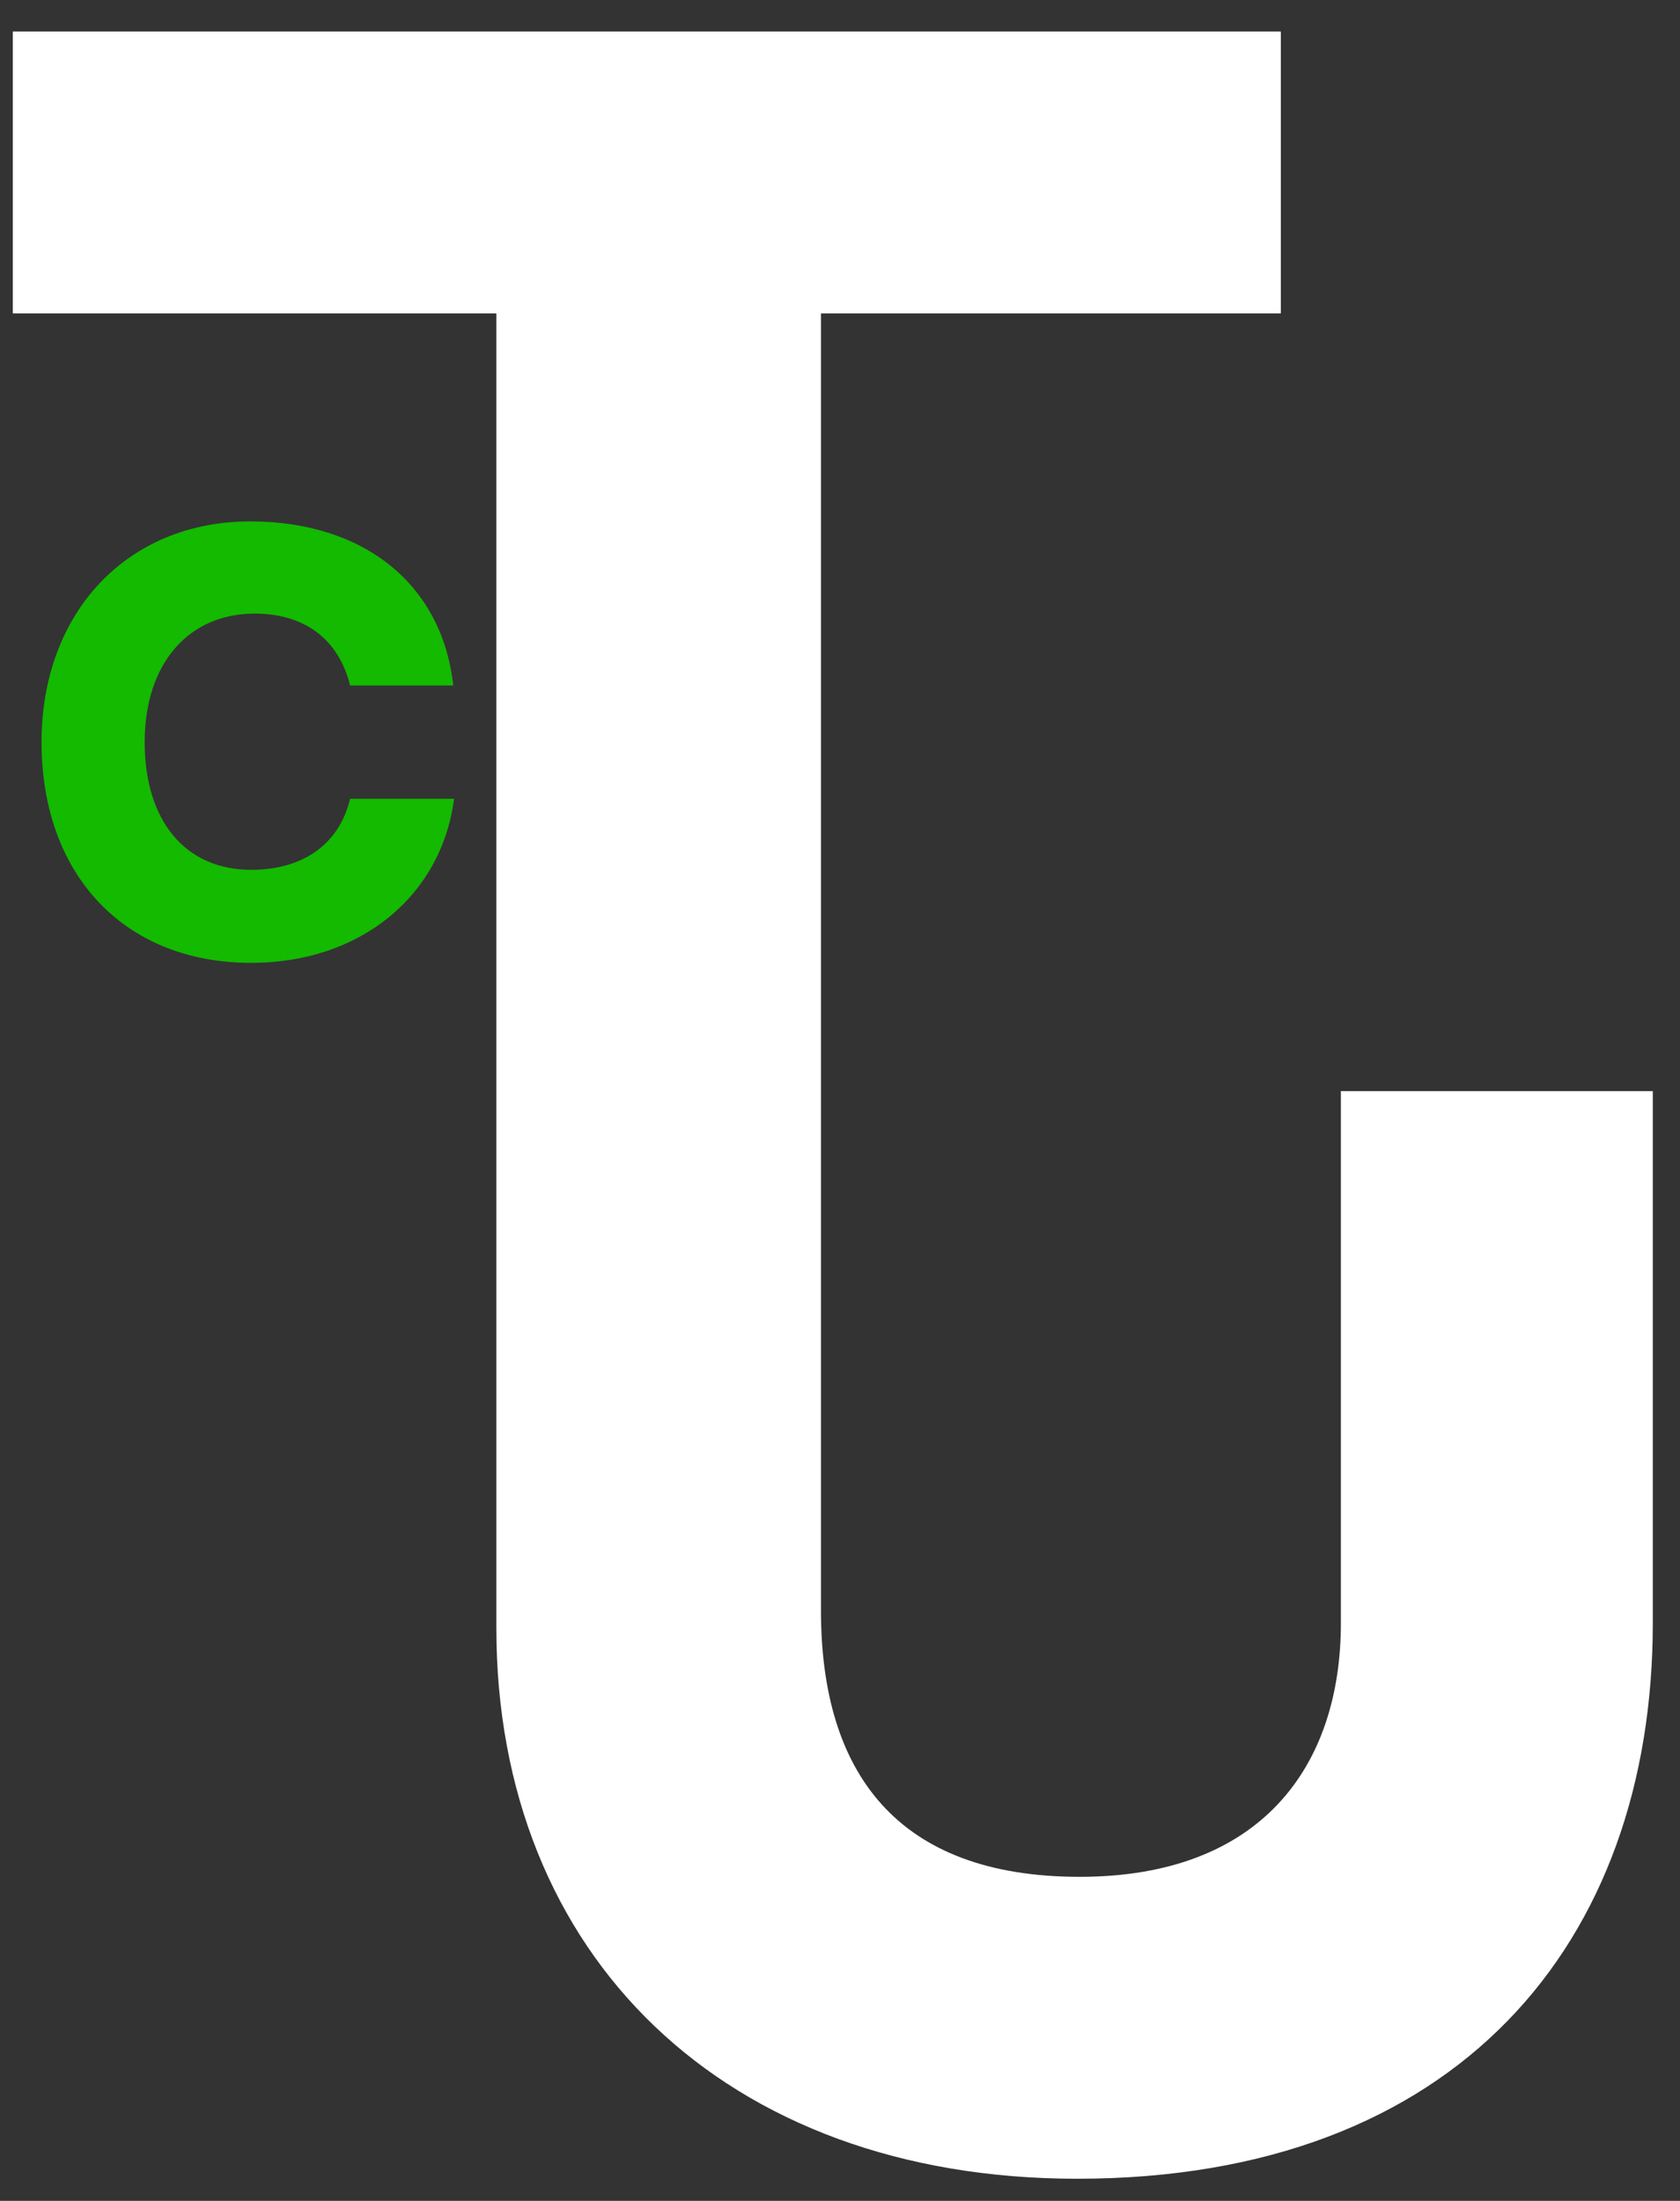 <svg width="42" height="55" viewBox="0 0 42 55" fill="none" xmlns="http://www.w3.org/2000/svg">
<rect x="0" y="0" width="42" height="55" fill="#333333" stroke="none"/>
<path d="M41.32 40.562V27.268H33.522V40.562C33.522 44.112 31.556 46.902 26.991 46.902C22.426 46.902 20.524 44.302 20.524 40.245V7.275H12.409V40.688C12.409 48.867 18.115 54.447 26.928 54.447C36.438 54.447 41.32 48.55 41.32 40.562Z" fill="white"/>
<rect width="31.701" height="7.045" transform="translate(0.32 0.787)" fill="white"/>
<path d="M1.039 18.546C1.039 15.313 3.173 13.03 6.259 13.03C9.112 13.03 11.056 14.615 11.331 17.13H8.753C8.457 15.947 7.59 15.334 6.364 15.334C4.716 15.334 3.617 16.581 3.617 18.546C3.617 20.512 4.631 21.737 6.28 21.737C7.569 21.737 8.478 21.103 8.753 19.962H11.352C11.035 22.393 9.006 24.062 6.28 24.062C3.11 24.062 1.039 21.864 1.039 18.546Z" fill="#13BA00"/>
</svg>
